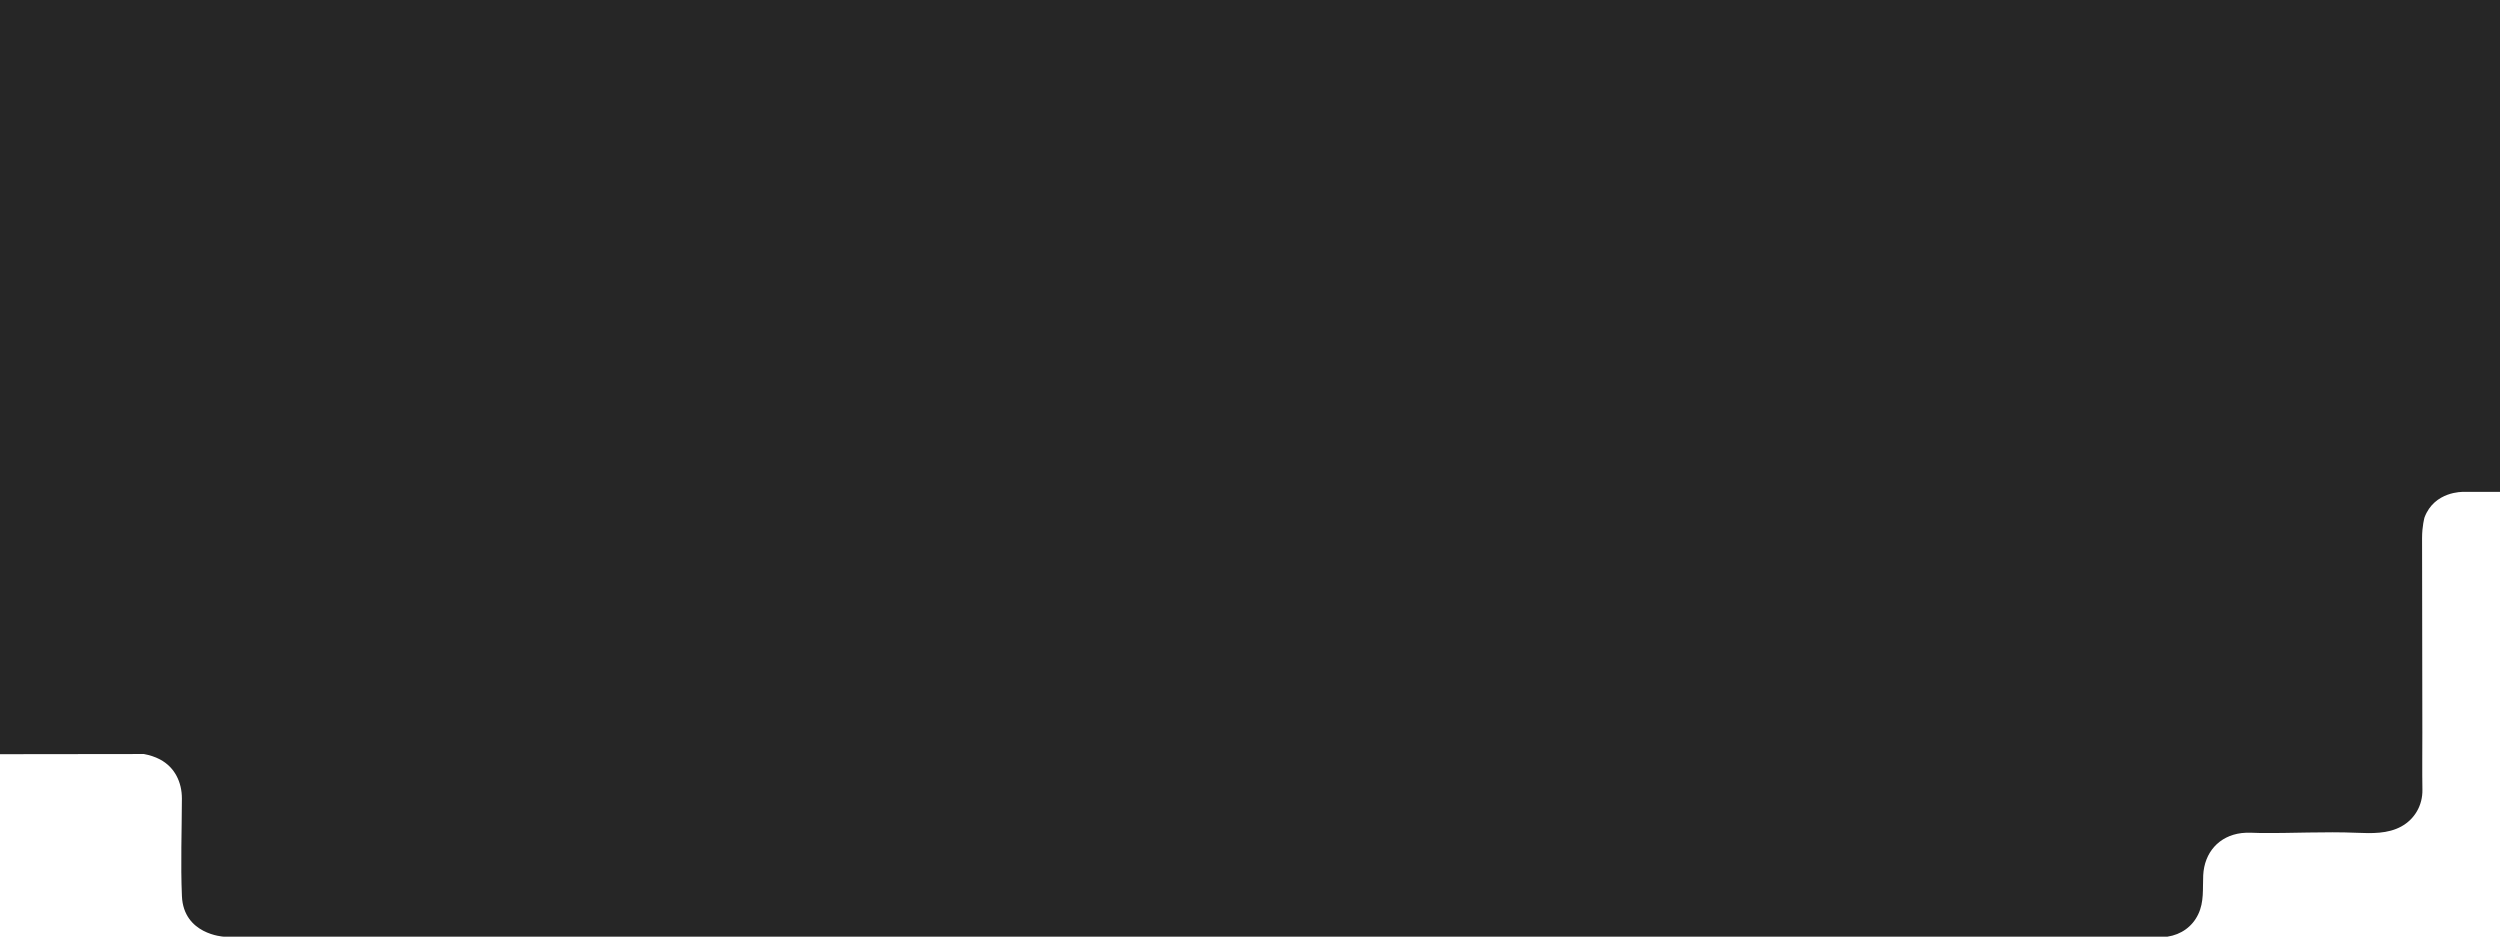 <svg width="1440" height="540" viewBox="0 0 1440 540" fill="none" xmlns="http://www.w3.org/2000/svg">
<path d="M0 0H1440V283.328H1418.73C1418.73 283.328 1402.18 282.835 1396.51 298.075C1396.51 298.075 1395.11 302.969 1395.11 309.977C1395.12 316.406 1395.13 322.836 1395.14 329.266C1395.16 343.995 1395.18 358.724 1395.2 373.456C1395.22 389.682 1395.24 405.908 1395.27 422.136C1395.28 433.049 1395.13 443.981 1395.31 454.894C1395.47 463.775 1390.93 471.793 1383.12 476.068C1375.38 480.309 1366.1 480.046 1357.55 479.688C1338.99 478.911 1320.45 480.003 1301.89 479.81C1298.3 479.768 1294.74 479.413 1291.16 479.85C1278.07 481.448 1269.67 491.103 1269.05 504.195C1268.68 512.011 1269.63 519.392 1266.17 526.636C1262.76 533.773 1256.29 538.326 1248.5 539.504H128.72C128.72 539.504 105.735 538.228 104.79 516.188C103.988 497.465 104.722 478.73 104.771 460.001C104.796 450.609 100.733 441.985 92.174 437.438C89.277 435.898 86.102 434.913 82.884 434.316L0 434.417V0Z" fill="#262626"/>
</svg>
